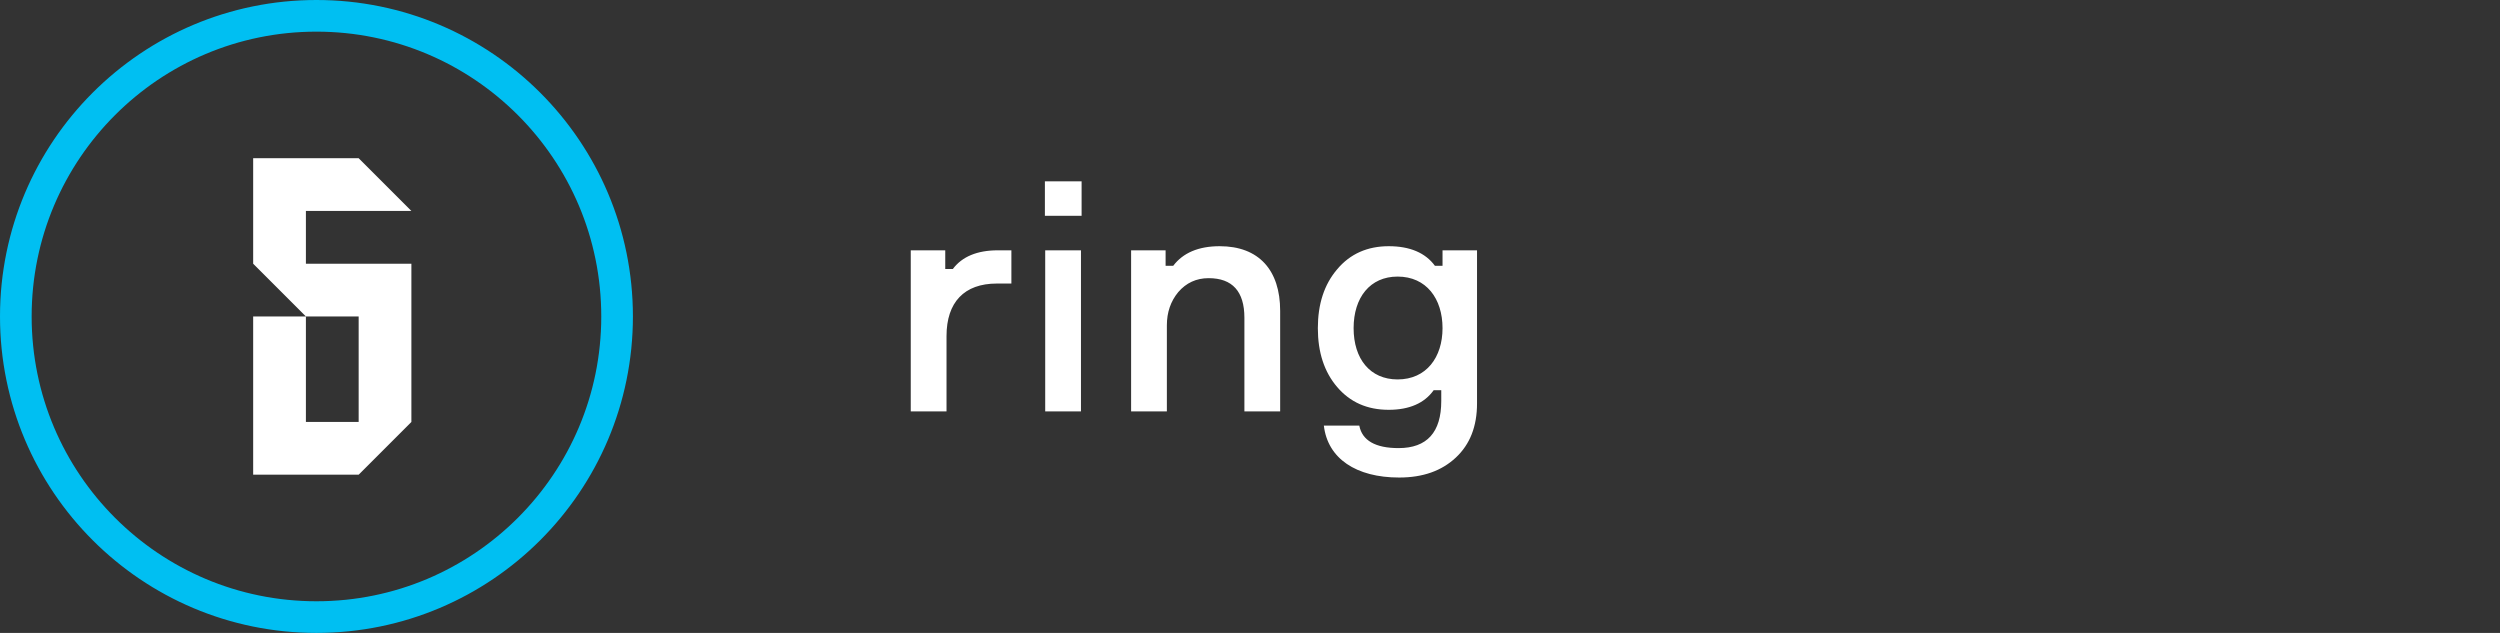 <svg width="158" height="40" viewBox="0 0 158 40" fill="none" xmlns="http://www.w3.org/2000/svg">
    <rect x="0" y="0" width="158" height="40" fill="#333333" stroke="none"/>
    <path d="M39 20C39 30.493 30.493 39 20 39C9.507 39 1 30.493 1 20C1 9.507 9.507 1 20 1C30.493 1 39 9.507 39 20Z" stroke="#00BFF2" stroke-width="2"/>
    <path fill-rule="evenodd" clip-rule="evenodd" d="M16 20V30H22.667L26 26.667V16.667H19.333V13.333H26L22.667 10H16V16.667L19.333 20H22.667V26.667H19.333V20H16Z" fill="white"/>
    <path d="M63.06 15.82C61.76 15.82 60.8 16.22 60.22 17H59.74V15.82H57.56V26H59.82V21.24C59.82 19.1 60.94 17.92 63 17.92H63.92V15.82H63.06ZM68.357 11.46H66.037V13.64H68.357V11.46ZM66.057 15.82V26H68.317V15.82H66.057ZM80.906 19.64C80.906 17.08 79.566 15.56 77.086 15.56C75.746 15.56 74.766 15.98 74.146 16.8H73.666V15.82H71.486V26H73.746V20.56C73.746 19.74 73.986 19.04 74.466 18.46C74.966 17.88 75.606 17.58 76.386 17.58C77.886 17.58 78.646 18.42 78.646 20.08V26H80.906V19.64ZM91.168 16.8H90.688C90.088 15.98 89.108 15.56 87.768 15.56C86.428 15.56 85.328 16.04 84.508 17.02C83.688 17.98 83.288 19.22 83.288 20.74C83.288 22.26 83.688 23.5 84.508 24.46C85.328 25.42 86.408 25.9 87.768 25.9C89.068 25.9 90.028 25.48 90.608 24.66H91.088V25.34C91.088 27.32 90.188 28.32 88.388 28.32C86.928 28.32 86.088 27.84 85.908 26.9H83.668C83.908 28.98 85.708 30.18 88.428 30.18C89.928 30.18 91.108 29.76 92.008 28.92C92.908 28.08 93.348 26.94 93.348 25.5V15.82H91.168V16.8ZM88.328 23.98C86.588 23.98 85.548 22.68 85.548 20.74C85.548 18.8 86.588 17.48 88.328 17.48C90.148 17.48 91.168 18.88 91.168 20.74C91.168 22.58 90.148 23.98 88.328 23.98Z" fill="white"/>
</svg>
